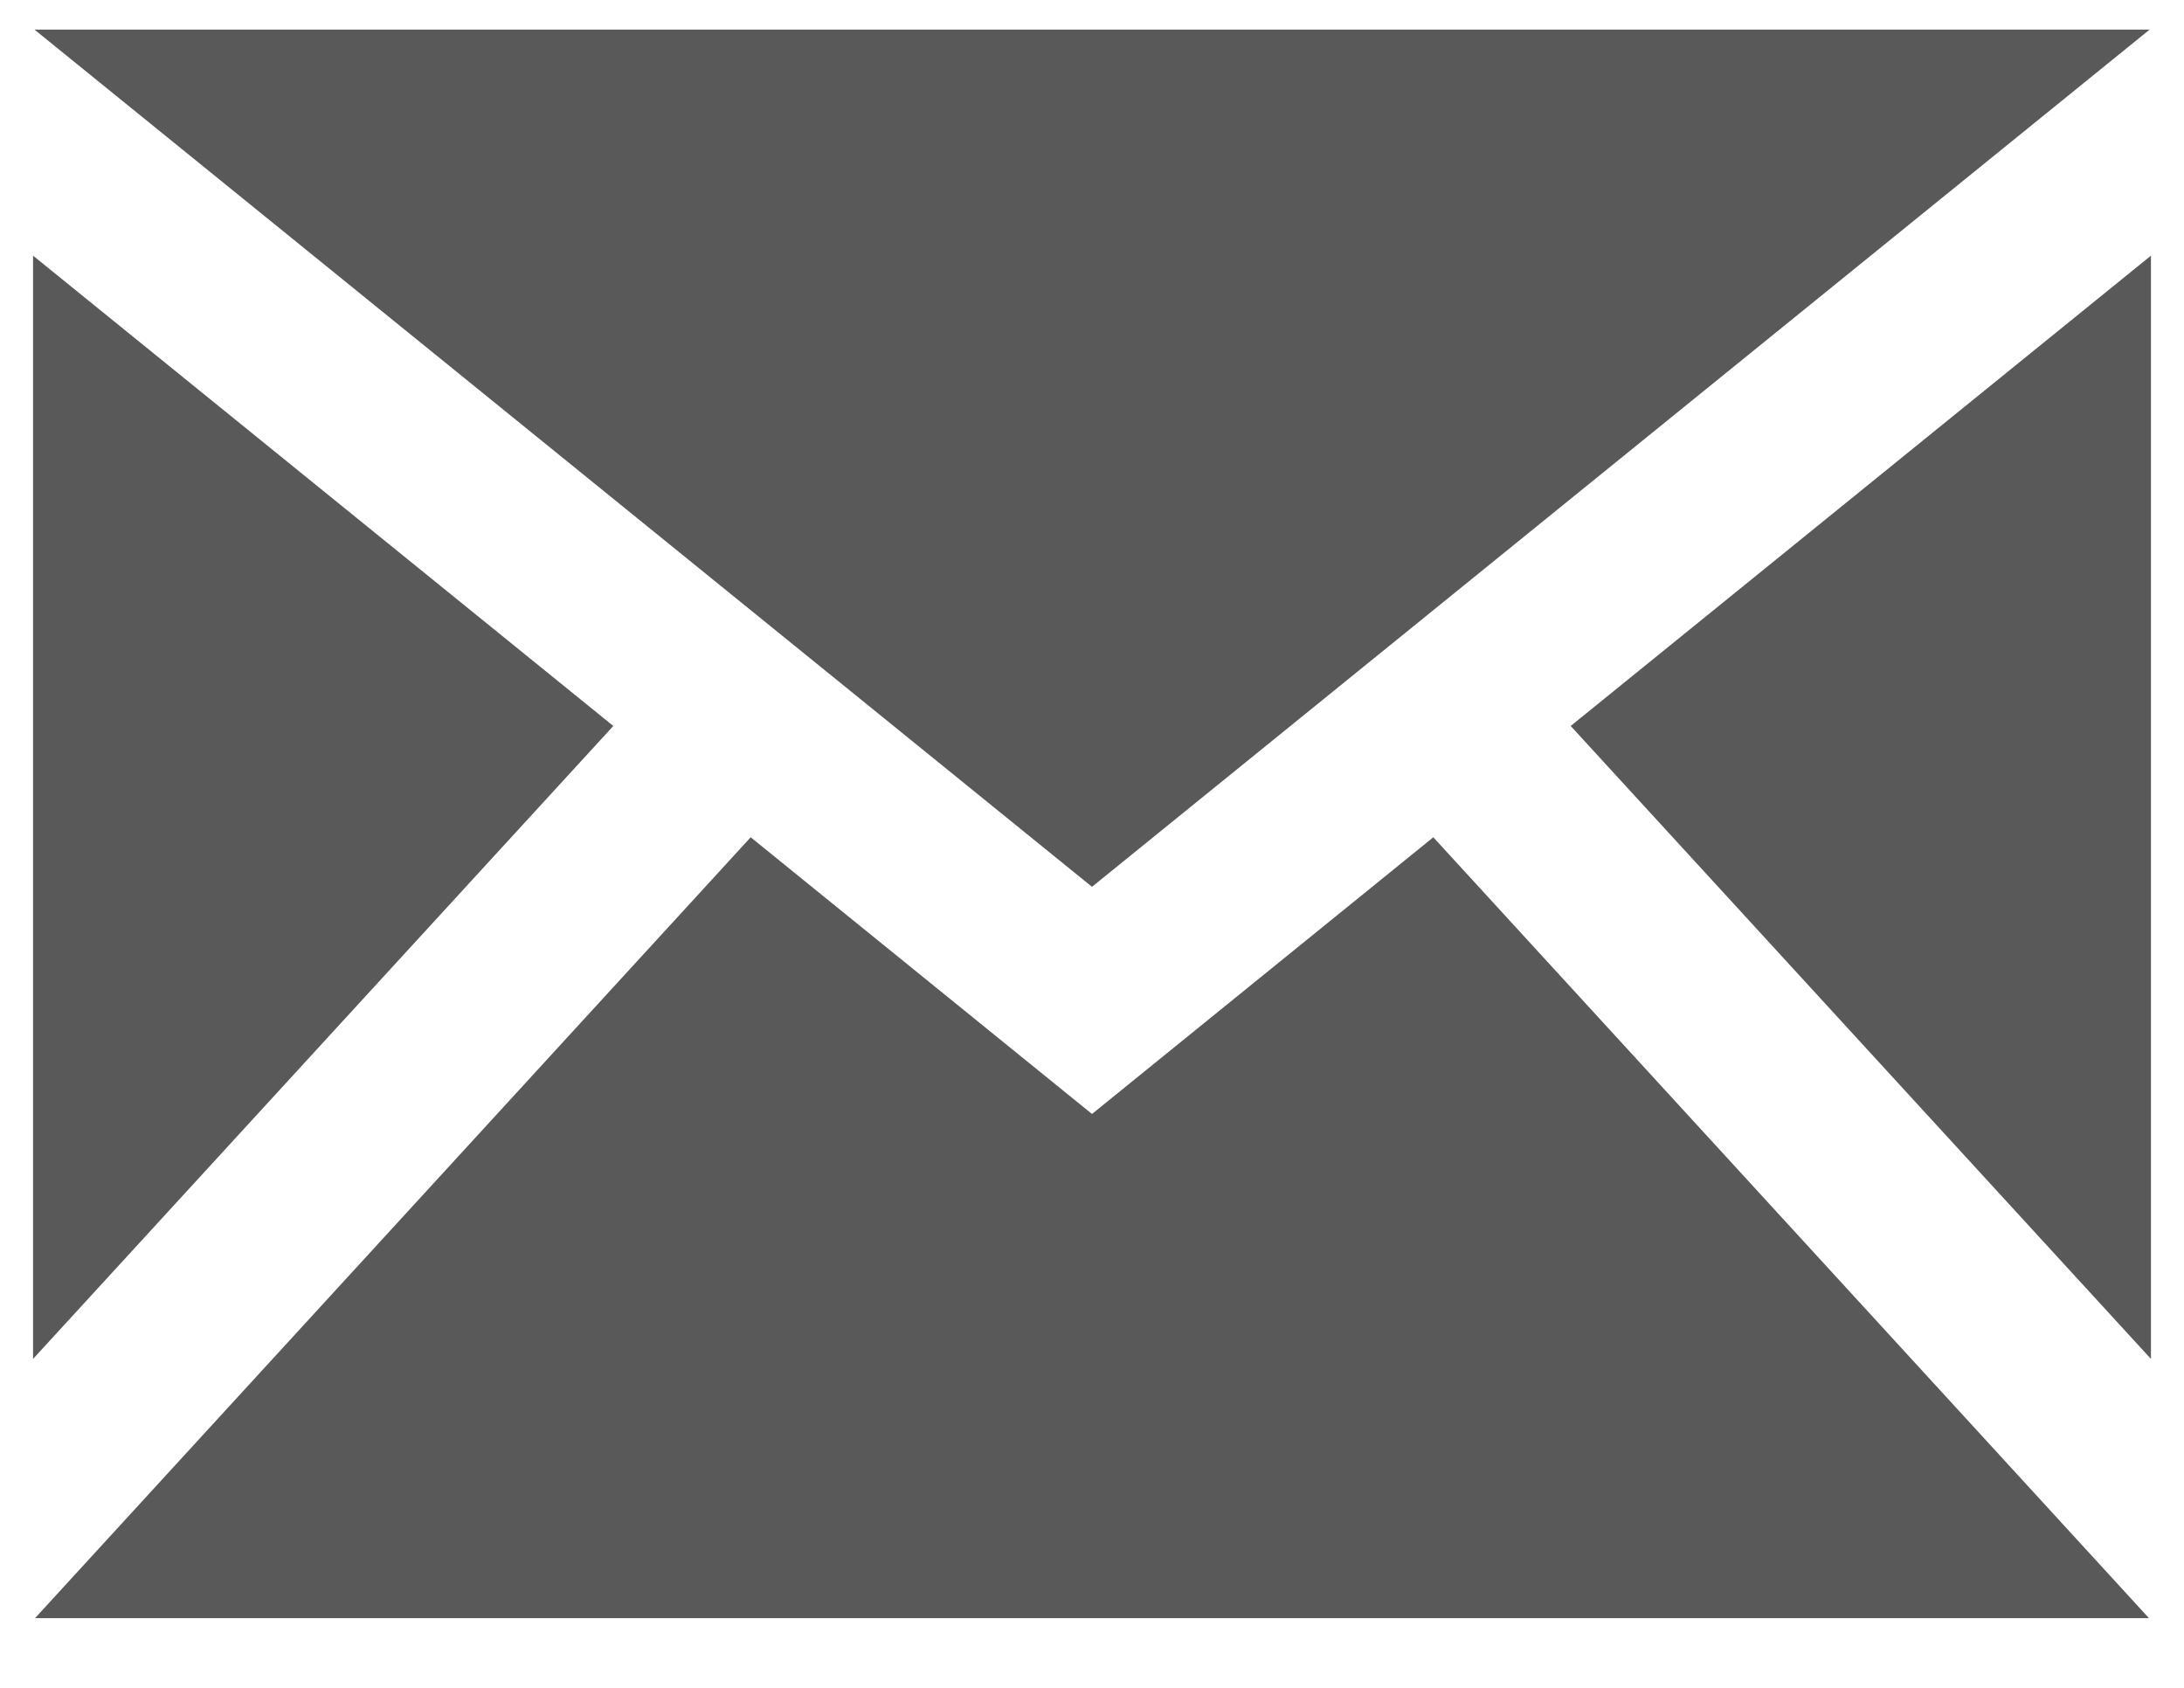 <svg width="22" height="17" viewBox="0 0 22 17" fill="none" xmlns="http://www.w3.org/2000/svg">
<path d="M11 8.932L0.347 0.298H21.654L11 8.932ZM6.178 7.312L0.333 2.575V13.687L6.178 7.312ZM15.822 7.312L21.667 13.687V2.575L15.822 7.312ZM14.438 8.433L11 11.22L7.562 8.433L0.353 16.298H21.647L14.438 8.433Z" fill="black" fill-opacity="0.65"/>
</svg>
